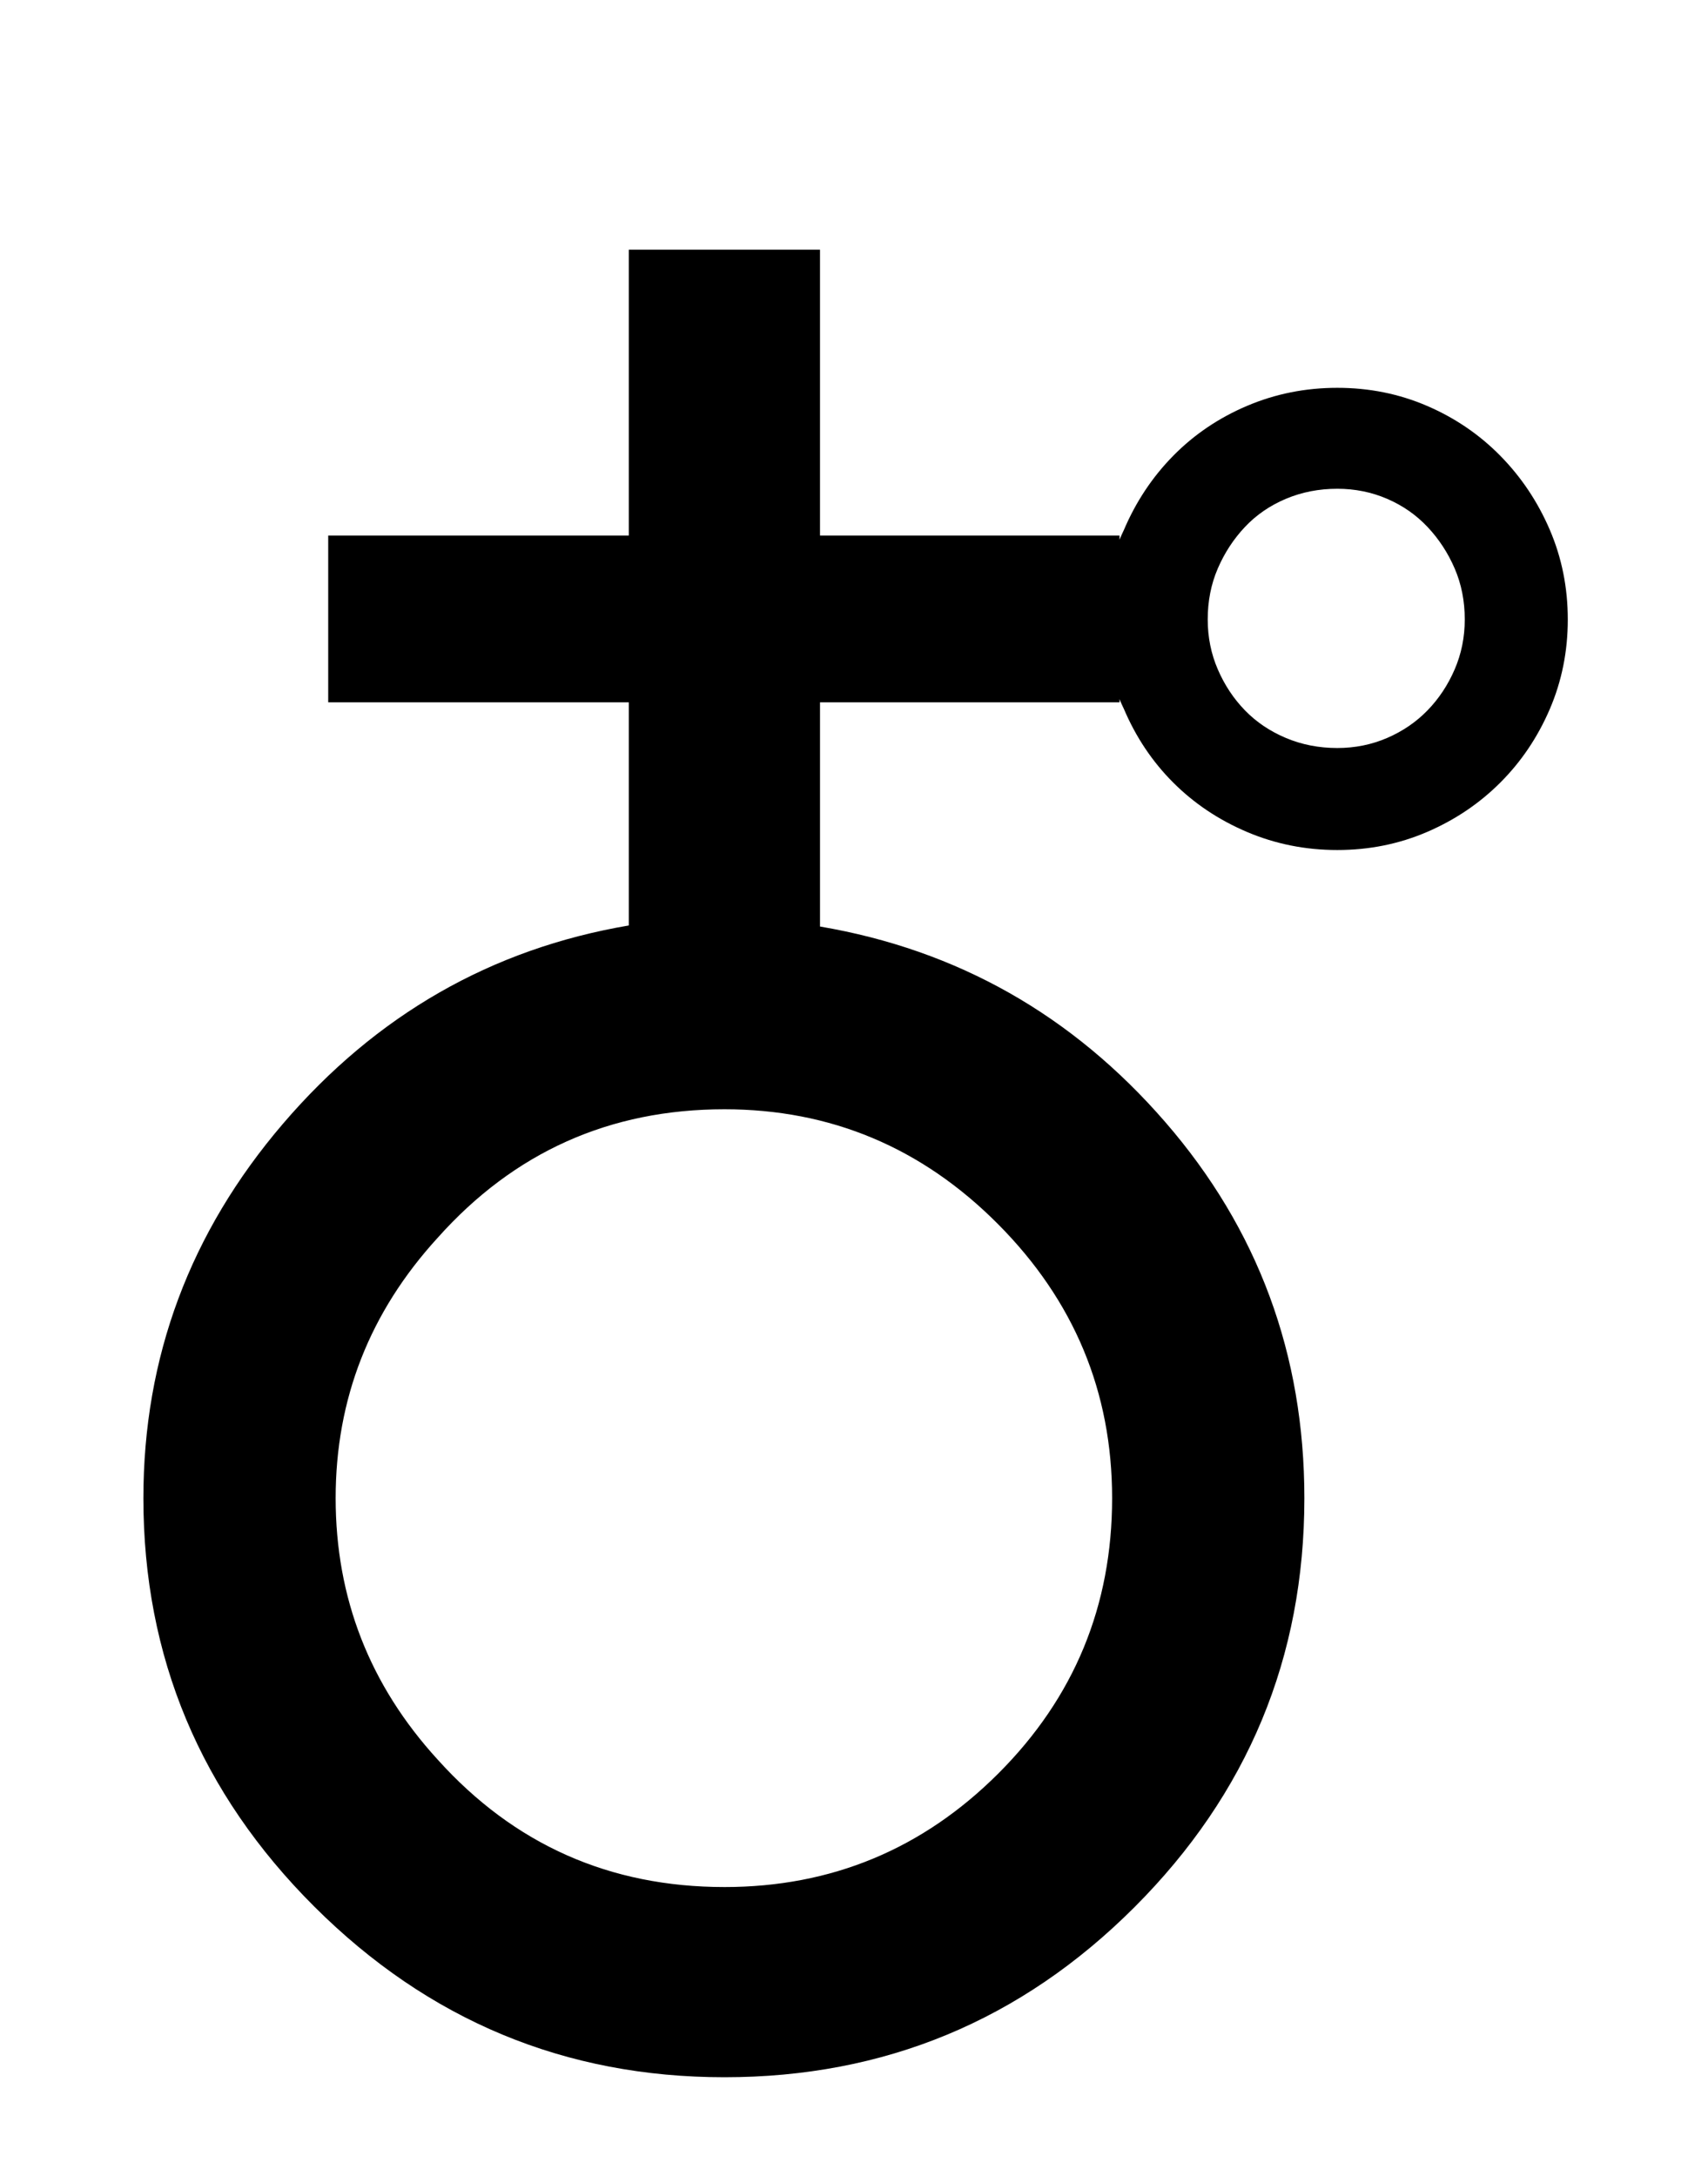 <?xml version="1.0" standalone="no"?>
<!DOCTYPE svg PUBLIC "-//W3C//DTD SVG 1.1//EN" "http://www.w3.org/Graphics/SVG/1.1/DTD/svg11.dtd" >
<svg xmlns="http://www.w3.org/2000/svg" xmlns:xlink="http://www.w3.org/1999/xlink" version="1.1" viewBox="-10 0 1608 2048">
   <path fill="currentColor"
d="M1466 583q0 45 -17 84.5t-46.5 69t-69 46.5t-84.5 17t-85 -17t-69.5 -46.5t-46.5 -69.5q-2 -4 -4 -9v3h-282v211q194 33 325 184t131 354q0 225 -160 385t-386 160q-225 0 -386 -160.5t-161 -384.5q0 -199 131.5 -352.5t325.5 -186.5v-210h-283v-157h283v-269h180v269
h282v4q2 -5 4 -9q17 -40 46.5 -70t69.5 -47t85 -17t84.5 17t69 47t46.5 69.5t17 84.5zM672 1776q151 0 258 -107t107 -259q0 -150 -107.5 -258t-257.5 -108q-162 0 -270 121q-96 105 -96 245q0 141 96 246q108 120 270 120zM1369 583q0 -26 -9.5 -48t-25.5 -39t-38 -26.5
t-47 -9.5q-26 0 -48.5 9.5t-38.5 26.5t-25.5 39t-9.5 48q0 25 9.5 47t25.5 38.5t38.5 26t48.5 9.5q25 0 47 -9.5t38 -26t25.5 -38.5t9.5 -47z" />
</svg>
